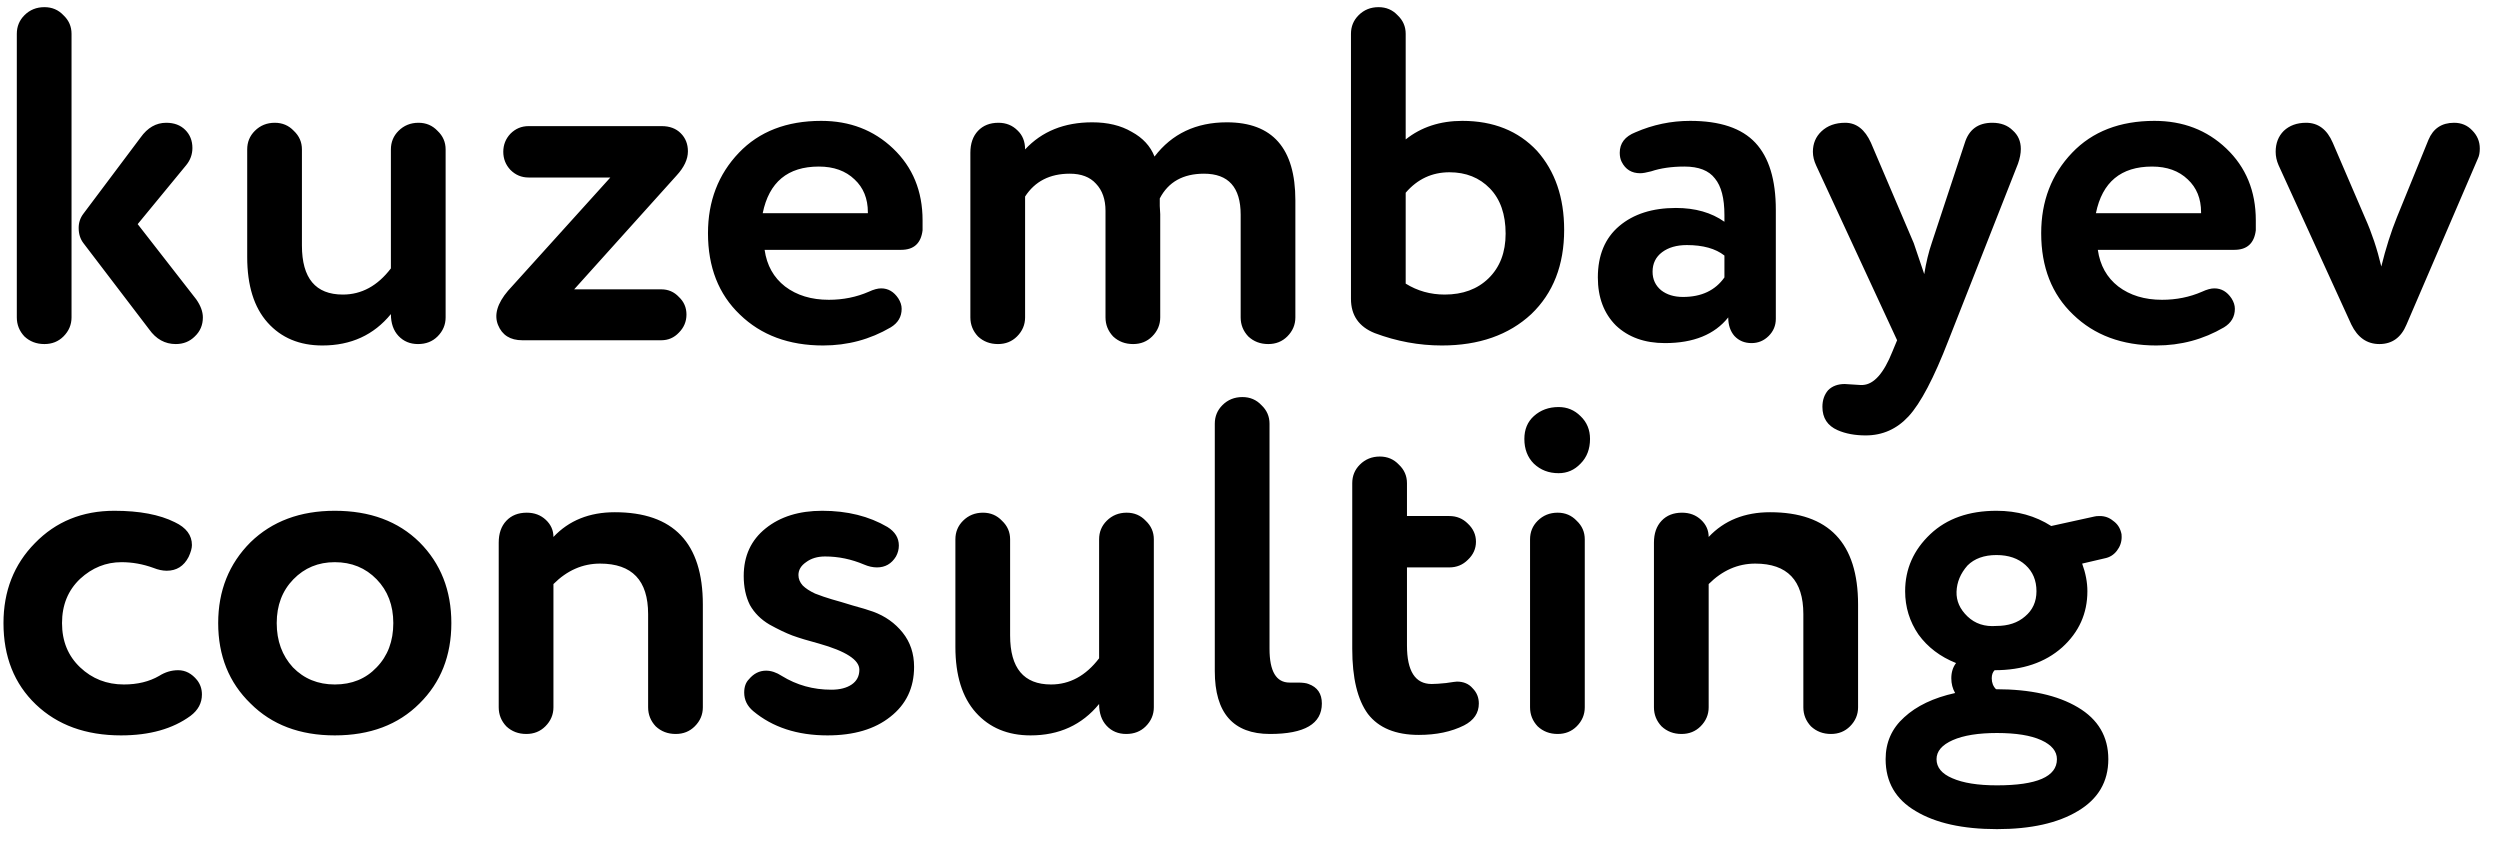 <svg width="109" height="37" viewBox="0 0 109 37" fill="none" xmlns="http://www.w3.org/2000/svg">
<path d="M6.501 14.357L3.638 10.602C3.5 10.422 3.43 10.201 3.43 9.938C3.43 9.703 3.5 9.496 3.638 9.316L6.128 5.997C6.432 5.568 6.805 5.353 7.248 5.353C7.594 5.353 7.87 5.457 8.078 5.665C8.285 5.872 8.389 6.135 8.389 6.453C8.389 6.73 8.299 6.979 8.119 7.2L6.003 9.772L8.555 13.05C8.749 13.327 8.845 13.59 8.845 13.839C8.845 14.171 8.728 14.447 8.493 14.669C8.271 14.89 7.995 15.001 7.663 15.001C7.193 15.001 6.805 14.786 6.501 14.357ZM3.119 1.474V13.839C3.119 14.157 3.002 14.434 2.767 14.669C2.545 14.89 2.269 15.001 1.937 15.001C1.591 15.001 1.3 14.89 1.065 14.669C0.844 14.434 0.733 14.157 0.733 13.839V1.474C0.733 1.156 0.844 0.886 1.065 0.665C1.3 0.429 1.591 0.312 1.937 0.312C2.269 0.312 2.545 0.429 2.767 0.665C3.002 0.886 3.119 1.156 3.119 1.474ZM17.043 11.702V6.515C17.043 6.197 17.154 5.927 17.375 5.706C17.61 5.471 17.901 5.353 18.247 5.353C18.579 5.353 18.855 5.471 19.077 5.706C19.312 5.927 19.429 6.197 19.429 6.515V13.839C19.429 14.157 19.312 14.434 19.077 14.669C18.855 14.89 18.572 15.001 18.226 15.001C17.88 15.001 17.597 14.883 17.375 14.648C17.154 14.413 17.043 14.095 17.043 13.694C16.297 14.607 15.301 15.063 14.056 15.063C13.06 15.063 12.265 14.731 11.67 14.067C11.075 13.403 10.778 12.449 10.778 11.204V6.515C10.778 6.197 10.888 5.927 11.11 5.706C11.345 5.471 11.635 5.353 11.981 5.353C12.313 5.353 12.59 5.471 12.811 5.706C13.046 5.927 13.164 6.197 13.164 6.515V10.706C13.164 12.131 13.758 12.843 14.948 12.843C15.764 12.843 16.462 12.463 17.043 11.702ZM28.831 14.835H22.773C22.247 14.835 21.895 14.613 21.715 14.171C21.535 13.728 21.68 13.23 22.15 12.677L26.611 7.739H23.043C22.738 7.739 22.475 7.629 22.254 7.407C22.047 7.186 21.943 6.923 21.943 6.619C21.943 6.315 22.047 6.052 22.254 5.831C22.475 5.609 22.738 5.499 23.043 5.499H28.852C29.197 5.499 29.474 5.602 29.681 5.81C29.889 6.017 29.993 6.28 29.993 6.598C29.993 6.944 29.827 7.297 29.495 7.656L25.034 12.615H28.831C29.135 12.615 29.391 12.725 29.599 12.947C29.82 13.154 29.93 13.41 29.93 13.714C29.93 14.019 29.82 14.281 29.599 14.503C29.391 14.724 29.135 14.835 28.831 14.835ZM37.839 9.295V9.254C37.839 8.659 37.645 8.182 37.258 7.822C36.87 7.449 36.352 7.262 35.702 7.262C34.346 7.262 33.53 7.94 33.254 9.295H37.839ZM39.291 10.893H33.337C33.433 11.57 33.731 12.103 34.229 12.49C34.74 12.878 35.377 13.071 36.137 13.071C36.76 13.071 37.341 12.954 37.88 12.719C38.088 12.622 38.267 12.573 38.42 12.573C38.724 12.573 38.973 12.719 39.166 13.009C39.263 13.161 39.312 13.313 39.312 13.465C39.312 13.811 39.153 14.081 38.834 14.274C37.935 14.8 36.953 15.063 35.888 15.063C34.395 15.063 33.184 14.613 32.258 13.714C31.331 12.829 30.868 11.647 30.868 10.167C30.868 8.77 31.317 7.601 32.216 6.66C33.101 5.734 34.298 5.27 35.805 5.27C37.05 5.27 38.094 5.671 38.938 6.474C39.796 7.29 40.224 8.334 40.224 9.606V10.042C40.155 10.609 39.844 10.893 39.291 10.893ZM44.694 6.515C45.427 5.727 46.402 5.333 47.62 5.333C48.297 5.333 48.871 5.471 49.342 5.748C49.826 6.01 50.158 6.37 50.337 6.826C51.098 5.831 52.149 5.333 53.491 5.333C55.483 5.333 56.478 6.467 56.478 8.735V13.839C56.478 14.157 56.361 14.434 56.126 14.669C55.904 14.89 55.628 15.001 55.296 15.001C54.95 15.001 54.66 14.89 54.425 14.669C54.203 14.434 54.093 14.157 54.093 13.839V9.358C54.093 8.168 53.56 7.573 52.495 7.573C51.582 7.573 50.939 7.933 50.566 8.652C50.566 8.68 50.566 8.79 50.566 8.984C50.579 9.164 50.586 9.281 50.586 9.337V13.839C50.586 14.157 50.469 14.434 50.234 14.669C50.012 14.89 49.736 15.001 49.404 15.001C49.058 15.001 48.767 14.89 48.532 14.669C48.311 14.434 48.2 14.157 48.2 13.839V9.192C48.2 8.694 48.062 8.299 47.785 8.009C47.523 7.718 47.142 7.573 46.644 7.573C45.773 7.573 45.123 7.905 44.694 8.569V13.839C44.694 14.157 44.577 14.434 44.342 14.669C44.12 14.89 43.844 15.001 43.512 15.001C43.166 15.001 42.875 14.89 42.64 14.669C42.419 14.434 42.308 14.157 42.308 13.839V6.66C42.308 6.259 42.419 5.941 42.64 5.706C42.862 5.471 43.159 5.353 43.532 5.353C43.864 5.353 44.141 5.464 44.362 5.685C44.584 5.893 44.694 6.169 44.694 6.515ZM61.288 1.474V6.079C61.965 5.54 62.788 5.27 63.757 5.27C65.112 5.27 66.198 5.706 67.014 6.577C67.802 7.463 68.197 8.611 68.197 10.021C68.197 11.557 67.719 12.781 66.765 13.694C65.783 14.607 64.483 15.063 62.864 15.063C61.869 15.063 60.894 14.883 59.939 14.524C59.248 14.247 58.902 13.749 58.902 13.03V1.474C58.902 1.156 59.013 0.886 59.234 0.665C59.469 0.429 59.759 0.312 60.105 0.312C60.437 0.312 60.714 0.429 60.935 0.665C61.17 0.886 61.288 1.156 61.288 1.474ZM61.288 8.403V12.366C61.8 12.684 62.367 12.843 62.989 12.843C63.777 12.843 64.414 12.608 64.898 12.138C65.396 11.653 65.645 11.003 65.645 10.187C65.645 9.344 65.416 8.687 64.96 8.216C64.504 7.746 63.916 7.511 63.197 7.511C62.436 7.511 61.8 7.808 61.288 8.403ZM69.666 12.096C69.666 11.128 69.978 10.381 70.6 9.855C71.222 9.33 72.045 9.067 73.069 9.067C73.913 9.067 74.618 9.268 75.185 9.669V9.378C75.185 8.645 75.047 8.113 74.77 7.781C74.507 7.435 74.065 7.262 73.442 7.262C72.889 7.262 72.405 7.331 71.99 7.47C71.783 7.525 71.624 7.553 71.513 7.553C71.139 7.553 70.87 7.387 70.704 7.055C70.648 6.944 70.621 6.813 70.621 6.66C70.621 6.245 70.849 5.948 71.305 5.768C72.066 5.436 72.862 5.27 73.691 5.27C74.992 5.27 75.939 5.588 76.534 6.225C77.128 6.861 77.426 7.836 77.426 9.15V13.901C77.426 14.192 77.322 14.441 77.115 14.648C76.907 14.855 76.658 14.959 76.368 14.959C76.063 14.959 75.814 14.855 75.621 14.648C75.441 14.441 75.351 14.171 75.351 13.839C74.756 14.586 73.837 14.959 72.592 14.959C71.707 14.959 70.994 14.703 70.455 14.192C69.929 13.666 69.666 12.967 69.666 12.096ZM75.185 12.096V11.142C74.798 10.838 74.251 10.685 73.546 10.685C73.103 10.685 72.744 10.789 72.467 10.996C72.191 11.204 72.052 11.488 72.052 11.847C72.052 12.179 72.177 12.449 72.426 12.656C72.675 12.85 72.993 12.947 73.38 12.947C74.182 12.947 74.784 12.663 75.185 12.096ZM81.573 6.225L83.44 10.602C83.468 10.671 83.62 11.121 83.897 11.951C83.98 11.439 84.09 10.983 84.228 10.582L85.66 6.245C85.84 5.651 86.241 5.353 86.863 5.353C87.237 5.353 87.534 5.464 87.755 5.685C87.991 5.893 88.108 6.162 88.108 6.494C88.108 6.688 88.067 6.902 87.984 7.138L84.955 14.835C84.319 16.481 83.737 17.587 83.212 18.154C82.7 18.707 82.078 18.984 81.345 18.984C80.874 18.984 80.466 18.908 80.121 18.756C79.678 18.562 79.457 18.223 79.457 17.739C79.457 17.449 79.54 17.207 79.706 17.013C79.885 16.833 80.128 16.743 80.432 16.743C80.487 16.743 80.598 16.75 80.764 16.764C80.944 16.778 81.054 16.785 81.096 16.785H81.22C81.704 16.757 82.133 16.273 82.507 15.333L82.714 14.835L79.187 7.221C79.09 7.013 79.042 6.813 79.042 6.619C79.042 6.259 79.166 5.962 79.415 5.727C79.678 5.478 80.024 5.353 80.453 5.353C80.937 5.353 81.31 5.644 81.573 6.225ZM95.967 9.295V9.254C95.967 8.659 95.773 8.182 95.386 7.822C94.998 7.449 94.48 7.262 93.83 7.262C92.474 7.262 91.658 7.94 91.382 9.295H95.967ZM97.419 10.893H91.465C91.561 11.57 91.859 12.103 92.357 12.49C92.868 12.878 93.505 13.071 94.265 13.071C94.888 13.071 95.469 12.954 96.008 12.719C96.216 12.622 96.395 12.573 96.547 12.573C96.852 12.573 97.101 12.719 97.294 13.009C97.391 13.161 97.44 13.313 97.44 13.465C97.44 13.811 97.281 14.081 96.963 14.274C96.063 14.8 95.081 15.063 94.016 15.063C92.523 15.063 91.312 14.613 90.386 13.714C89.459 12.829 88.996 11.647 88.996 10.167C88.996 8.77 89.445 7.601 90.344 6.66C91.229 5.734 92.426 5.27 93.933 5.27C95.178 5.27 96.222 5.671 97.066 6.474C97.924 7.29 98.353 8.334 98.353 9.606V10.042C98.283 10.609 97.972 10.893 97.419 10.893ZM101.709 6.225L103.119 9.503C103.41 10.153 103.645 10.858 103.825 11.619C104.019 10.831 104.247 10.111 104.51 9.461L105.879 6.1C106.086 5.602 106.46 5.353 106.999 5.353C107.317 5.353 107.58 5.464 107.788 5.685C108.009 5.907 108.119 6.169 108.119 6.474C108.119 6.653 108.092 6.799 108.037 6.909L104.924 14.15C104.689 14.717 104.295 15.001 103.742 15.001C103.202 15.001 102.794 14.717 102.518 14.15L99.344 7.2C99.26 7.006 99.219 6.813 99.219 6.619C99.219 6.245 99.337 5.941 99.572 5.706C99.821 5.471 100.146 5.353 100.547 5.353C101.072 5.353 101.46 5.644 101.709 6.225ZM6.688 24.76C6.231 24.594 5.768 24.511 5.298 24.511C4.62 24.511 4.018 24.753 3.493 25.237C2.967 25.735 2.704 26.378 2.704 27.167C2.704 27.955 2.967 28.598 3.493 29.096C4.018 29.594 4.654 29.843 5.401 29.843C5.996 29.843 6.508 29.718 6.937 29.47C7.199 29.304 7.476 29.221 7.767 29.221C8.085 29.221 8.361 29.366 8.596 29.656C8.735 29.836 8.804 30.044 8.804 30.279C8.804 30.652 8.638 30.963 8.306 31.212C7.531 31.779 6.522 32.063 5.277 32.063C3.742 32.063 2.504 31.613 1.563 30.714C0.623 29.815 0.152 28.633 0.152 27.167C0.152 25.77 0.609 24.608 1.522 23.681C2.435 22.741 3.589 22.27 4.986 22.27C6.079 22.27 6.957 22.436 7.621 22.768C8.119 23.003 8.368 23.335 8.368 23.764C8.368 23.902 8.32 24.075 8.223 24.283C8.016 24.684 7.697 24.884 7.269 24.884C7.089 24.884 6.895 24.843 6.688 24.76ZM10.924 30.673C9.983 29.76 9.513 28.591 9.513 27.167C9.513 25.756 9.983 24.58 10.924 23.64C11.864 22.727 13.088 22.27 14.596 22.27C16.131 22.27 17.362 22.727 18.289 23.64C19.215 24.566 19.679 25.742 19.679 27.167C19.679 28.591 19.215 29.76 18.289 30.673C17.362 31.6 16.131 32.063 14.596 32.063C13.074 32.063 11.85 31.6 10.924 30.673ZM12.791 25.258C12.307 25.756 12.065 26.392 12.065 27.167C12.065 27.941 12.3 28.584 12.77 29.096C13.254 29.594 13.863 29.843 14.596 29.843C15.343 29.843 15.951 29.594 16.422 29.096C16.906 28.598 17.148 27.955 17.148 27.167C17.148 26.392 16.906 25.756 16.422 25.258C15.938 24.76 15.329 24.511 14.596 24.511C13.877 24.511 13.275 24.76 12.791 25.258ZM22.968 22.353C23.3 22.353 23.576 22.457 23.798 22.665C24.019 22.872 24.13 23.121 24.13 23.411C24.807 22.692 25.699 22.333 26.806 22.333C29.365 22.333 30.644 23.674 30.644 26.358V30.839C30.644 31.157 30.527 31.434 30.291 31.669C30.07 31.89 29.794 32.001 29.462 32.001C29.116 32.001 28.825 31.89 28.59 31.669C28.369 31.434 28.258 31.157 28.258 30.839V26.773C28.258 25.306 27.56 24.573 26.163 24.573C25.402 24.573 24.724 24.871 24.13 25.465V30.839C24.13 31.157 24.012 31.434 23.777 31.669C23.556 31.89 23.279 32.001 22.947 32.001C22.601 32.001 22.311 31.89 22.076 31.669C21.854 31.434 21.744 31.157 21.744 30.839V23.66C21.744 23.259 21.854 22.941 22.076 22.706C22.297 22.471 22.594 22.353 22.968 22.353ZM32.447 30.196C32.447 29.947 32.516 29.753 32.654 29.615C32.862 29.366 33.111 29.241 33.401 29.241C33.623 29.241 33.851 29.317 34.086 29.47C34.736 29.871 35.455 30.071 36.244 30.071C36.617 30.071 36.914 29.995 37.136 29.843C37.357 29.691 37.468 29.477 37.468 29.2C37.468 28.771 36.88 28.391 35.704 28.059C35.234 27.934 34.847 27.817 34.542 27.706C34.252 27.595 33.92 27.436 33.547 27.229C33.173 27.008 32.89 26.724 32.696 26.378C32.516 26.019 32.426 25.597 32.426 25.113C32.426 24.241 32.744 23.55 33.381 23.038C34.017 22.526 34.84 22.27 35.849 22.27C36.942 22.27 37.89 22.506 38.692 22.976C39.024 23.183 39.19 23.453 39.19 23.785C39.19 23.951 39.148 24.11 39.065 24.262C38.872 24.58 38.595 24.739 38.235 24.739C38.056 24.739 37.869 24.698 37.675 24.615C37.122 24.38 36.555 24.262 35.974 24.262C35.642 24.262 35.365 24.345 35.144 24.511C34.923 24.663 34.812 24.85 34.812 25.071C34.812 25.237 34.874 25.389 34.999 25.528C35.123 25.652 35.303 25.77 35.538 25.88C35.787 25.977 36.029 26.06 36.264 26.129C36.513 26.198 36.818 26.288 37.177 26.399C37.537 26.496 37.834 26.586 38.069 26.669C38.595 26.862 39.024 27.167 39.356 27.582C39.688 27.997 39.854 28.494 39.854 29.075C39.854 29.988 39.508 30.714 38.816 31.254C38.139 31.793 37.226 32.063 36.078 32.063C34.764 32.063 33.685 31.71 32.841 31.005C32.578 30.784 32.447 30.514 32.447 30.196ZM47.921 28.702V23.515C47.921 23.197 48.031 22.927 48.253 22.706C48.488 22.471 48.778 22.353 49.124 22.353C49.456 22.353 49.733 22.471 49.954 22.706C50.189 22.927 50.307 23.197 50.307 23.515V30.839C50.307 31.157 50.189 31.434 49.954 31.669C49.733 31.89 49.449 32.001 49.103 32.001C48.758 32.001 48.474 31.883 48.253 31.648C48.031 31.413 47.921 31.095 47.921 30.694C47.174 31.607 46.178 32.063 44.933 32.063C43.937 32.063 43.142 31.731 42.547 31.067C41.953 30.403 41.655 29.449 41.655 28.204V23.515C41.655 23.197 41.766 22.927 41.987 22.706C42.222 22.471 42.513 22.353 42.858 22.353C43.19 22.353 43.467 22.471 43.688 22.706C43.923 22.927 44.041 23.197 44.041 23.515V27.706C44.041 29.131 44.636 29.843 45.825 29.843C46.641 29.843 47.34 29.463 47.921 28.702ZM55.351 18.474V28.287C55.351 29.269 55.642 29.76 56.223 29.76H56.575C56.797 29.76 56.956 29.781 57.053 29.822C57.44 29.961 57.633 30.244 57.633 30.673C57.633 31.558 56.88 32.001 55.372 32.001C53.768 32.001 52.965 31.088 52.965 29.262V18.474C52.965 18.155 53.076 17.886 53.297 17.665C53.532 17.429 53.823 17.312 54.169 17.312C54.501 17.312 54.777 17.429 54.999 17.665C55.234 17.886 55.351 18.155 55.351 18.474ZM63.522 29.718C63.813 29.718 64.041 29.815 64.207 30.009C64.386 30.189 64.477 30.41 64.477 30.673C64.477 31.088 64.262 31.406 63.833 31.627C63.28 31.904 62.623 32.042 61.862 32.042C60.853 32.042 60.113 31.738 59.642 31.129C59.186 30.507 58.958 29.559 58.958 28.287V21.067C58.958 20.749 59.068 20.479 59.29 20.258C59.525 20.023 59.815 19.905 60.161 19.905C60.493 19.905 60.77 20.023 60.991 20.258C61.226 20.479 61.344 20.749 61.344 21.067V22.499H63.19C63.508 22.499 63.778 22.609 63.999 22.831C64.234 23.052 64.352 23.315 64.352 23.619C64.352 23.923 64.234 24.186 63.999 24.407C63.778 24.629 63.508 24.739 63.19 24.739H61.344V28.142C61.344 29.262 61.703 29.822 62.422 29.822C62.575 29.822 62.782 29.808 63.045 29.781C63.322 29.739 63.481 29.718 63.522 29.718ZM69.096 23.515V30.839C69.096 31.157 68.979 31.434 68.744 31.669C68.522 31.89 68.246 32.001 67.914 32.001C67.568 32.001 67.278 31.89 67.042 31.669C66.821 31.434 66.71 31.157 66.71 30.839V23.515C66.71 23.197 66.821 22.927 67.042 22.706C67.278 22.471 67.568 22.353 67.914 22.353C68.246 22.353 68.522 22.471 68.744 22.706C68.979 22.927 69.096 23.197 69.096 23.515ZM67.955 17.747C68.329 17.747 68.647 17.879 68.91 18.142C69.186 18.404 69.325 18.736 69.325 19.138C69.325 19.58 69.186 19.94 68.91 20.216C68.647 20.493 68.329 20.631 67.955 20.631C67.526 20.631 67.167 20.493 66.876 20.216C66.6 19.94 66.462 19.58 66.462 19.138C66.462 18.723 66.6 18.391 66.876 18.142C67.167 17.879 67.526 17.747 67.955 17.747ZM73.336 22.353C73.668 22.353 73.945 22.457 74.166 22.665C74.387 22.872 74.498 23.121 74.498 23.411C75.175 22.692 76.068 22.333 77.174 22.333C79.733 22.333 81.012 23.674 81.012 26.358V30.839C81.012 31.157 80.895 31.434 80.66 31.669C80.438 31.89 80.162 32.001 79.83 32.001C79.484 32.001 79.194 31.89 78.958 31.669C78.737 31.434 78.626 31.157 78.626 30.839V26.773C78.626 25.306 77.928 24.573 76.531 24.573C75.77 24.573 75.093 24.871 74.498 25.465V30.839C74.498 31.157 74.38 31.434 74.145 31.669C73.924 31.89 73.647 32.001 73.315 32.001C72.969 32.001 72.679 31.89 72.444 31.669C72.222 31.434 72.112 31.157 72.112 30.839V23.66C72.112 23.259 72.222 22.941 72.444 22.706C72.665 22.471 72.963 22.353 73.336 22.353ZM86.84 29.573C86.84 29.767 86.902 29.926 87.027 30.05C88.521 30.05 89.71 30.313 90.595 30.839C91.481 31.364 91.923 32.118 91.923 33.1C91.923 34.082 91.481 34.836 90.595 35.362C89.724 35.887 88.548 36.15 87.068 36.15C85.575 36.15 84.392 35.887 83.521 35.362C82.649 34.85 82.213 34.096 82.213 33.1C82.213 32.367 82.483 31.759 83.023 31.274C83.562 30.777 84.302 30.424 85.243 30.216C85.132 30.023 85.077 29.808 85.077 29.573C85.077 29.311 85.146 29.089 85.284 28.909C84.593 28.633 84.046 28.218 83.645 27.665C83.258 27.098 83.064 26.468 83.064 25.777C83.064 24.808 83.431 23.979 84.164 23.287C84.883 22.609 85.844 22.27 87.047 22.27C87.947 22.27 88.742 22.492 89.433 22.934L91.321 22.519C91.363 22.506 91.439 22.499 91.55 22.499C91.771 22.499 91.965 22.568 92.13 22.706C92.31 22.831 92.428 23.003 92.483 23.225C92.497 23.252 92.504 23.315 92.504 23.411C92.504 23.633 92.435 23.833 92.296 24.013C92.158 24.193 91.978 24.304 91.757 24.345L90.782 24.573C90.934 24.988 91.01 25.389 91.01 25.777C91.01 26.745 90.644 27.561 89.911 28.225C89.164 28.889 88.182 29.221 86.965 29.221C86.882 29.304 86.84 29.421 86.84 29.573ZM84.433 33.1C84.433 33.46 84.662 33.736 85.118 33.93C85.588 34.138 86.238 34.241 87.068 34.241C88.811 34.241 89.682 33.861 89.682 33.1C89.682 32.755 89.454 32.478 88.998 32.27C88.541 32.063 87.898 31.959 87.068 31.959C86.252 31.959 85.609 32.063 85.139 32.27C84.668 32.478 84.433 32.755 84.433 33.1ZM85.782 24.656C85.478 25.002 85.319 25.382 85.305 25.797C85.291 26.198 85.45 26.558 85.782 26.876C86.114 27.194 86.536 27.333 87.047 27.291C87.559 27.291 87.974 27.153 88.292 26.876C88.624 26.6 88.79 26.233 88.79 25.777C88.79 25.306 88.631 24.926 88.313 24.636C87.995 24.345 87.573 24.2 87.047 24.2C86.508 24.2 86.086 24.352 85.782 24.656Z" fill="black"/>
</svg>
